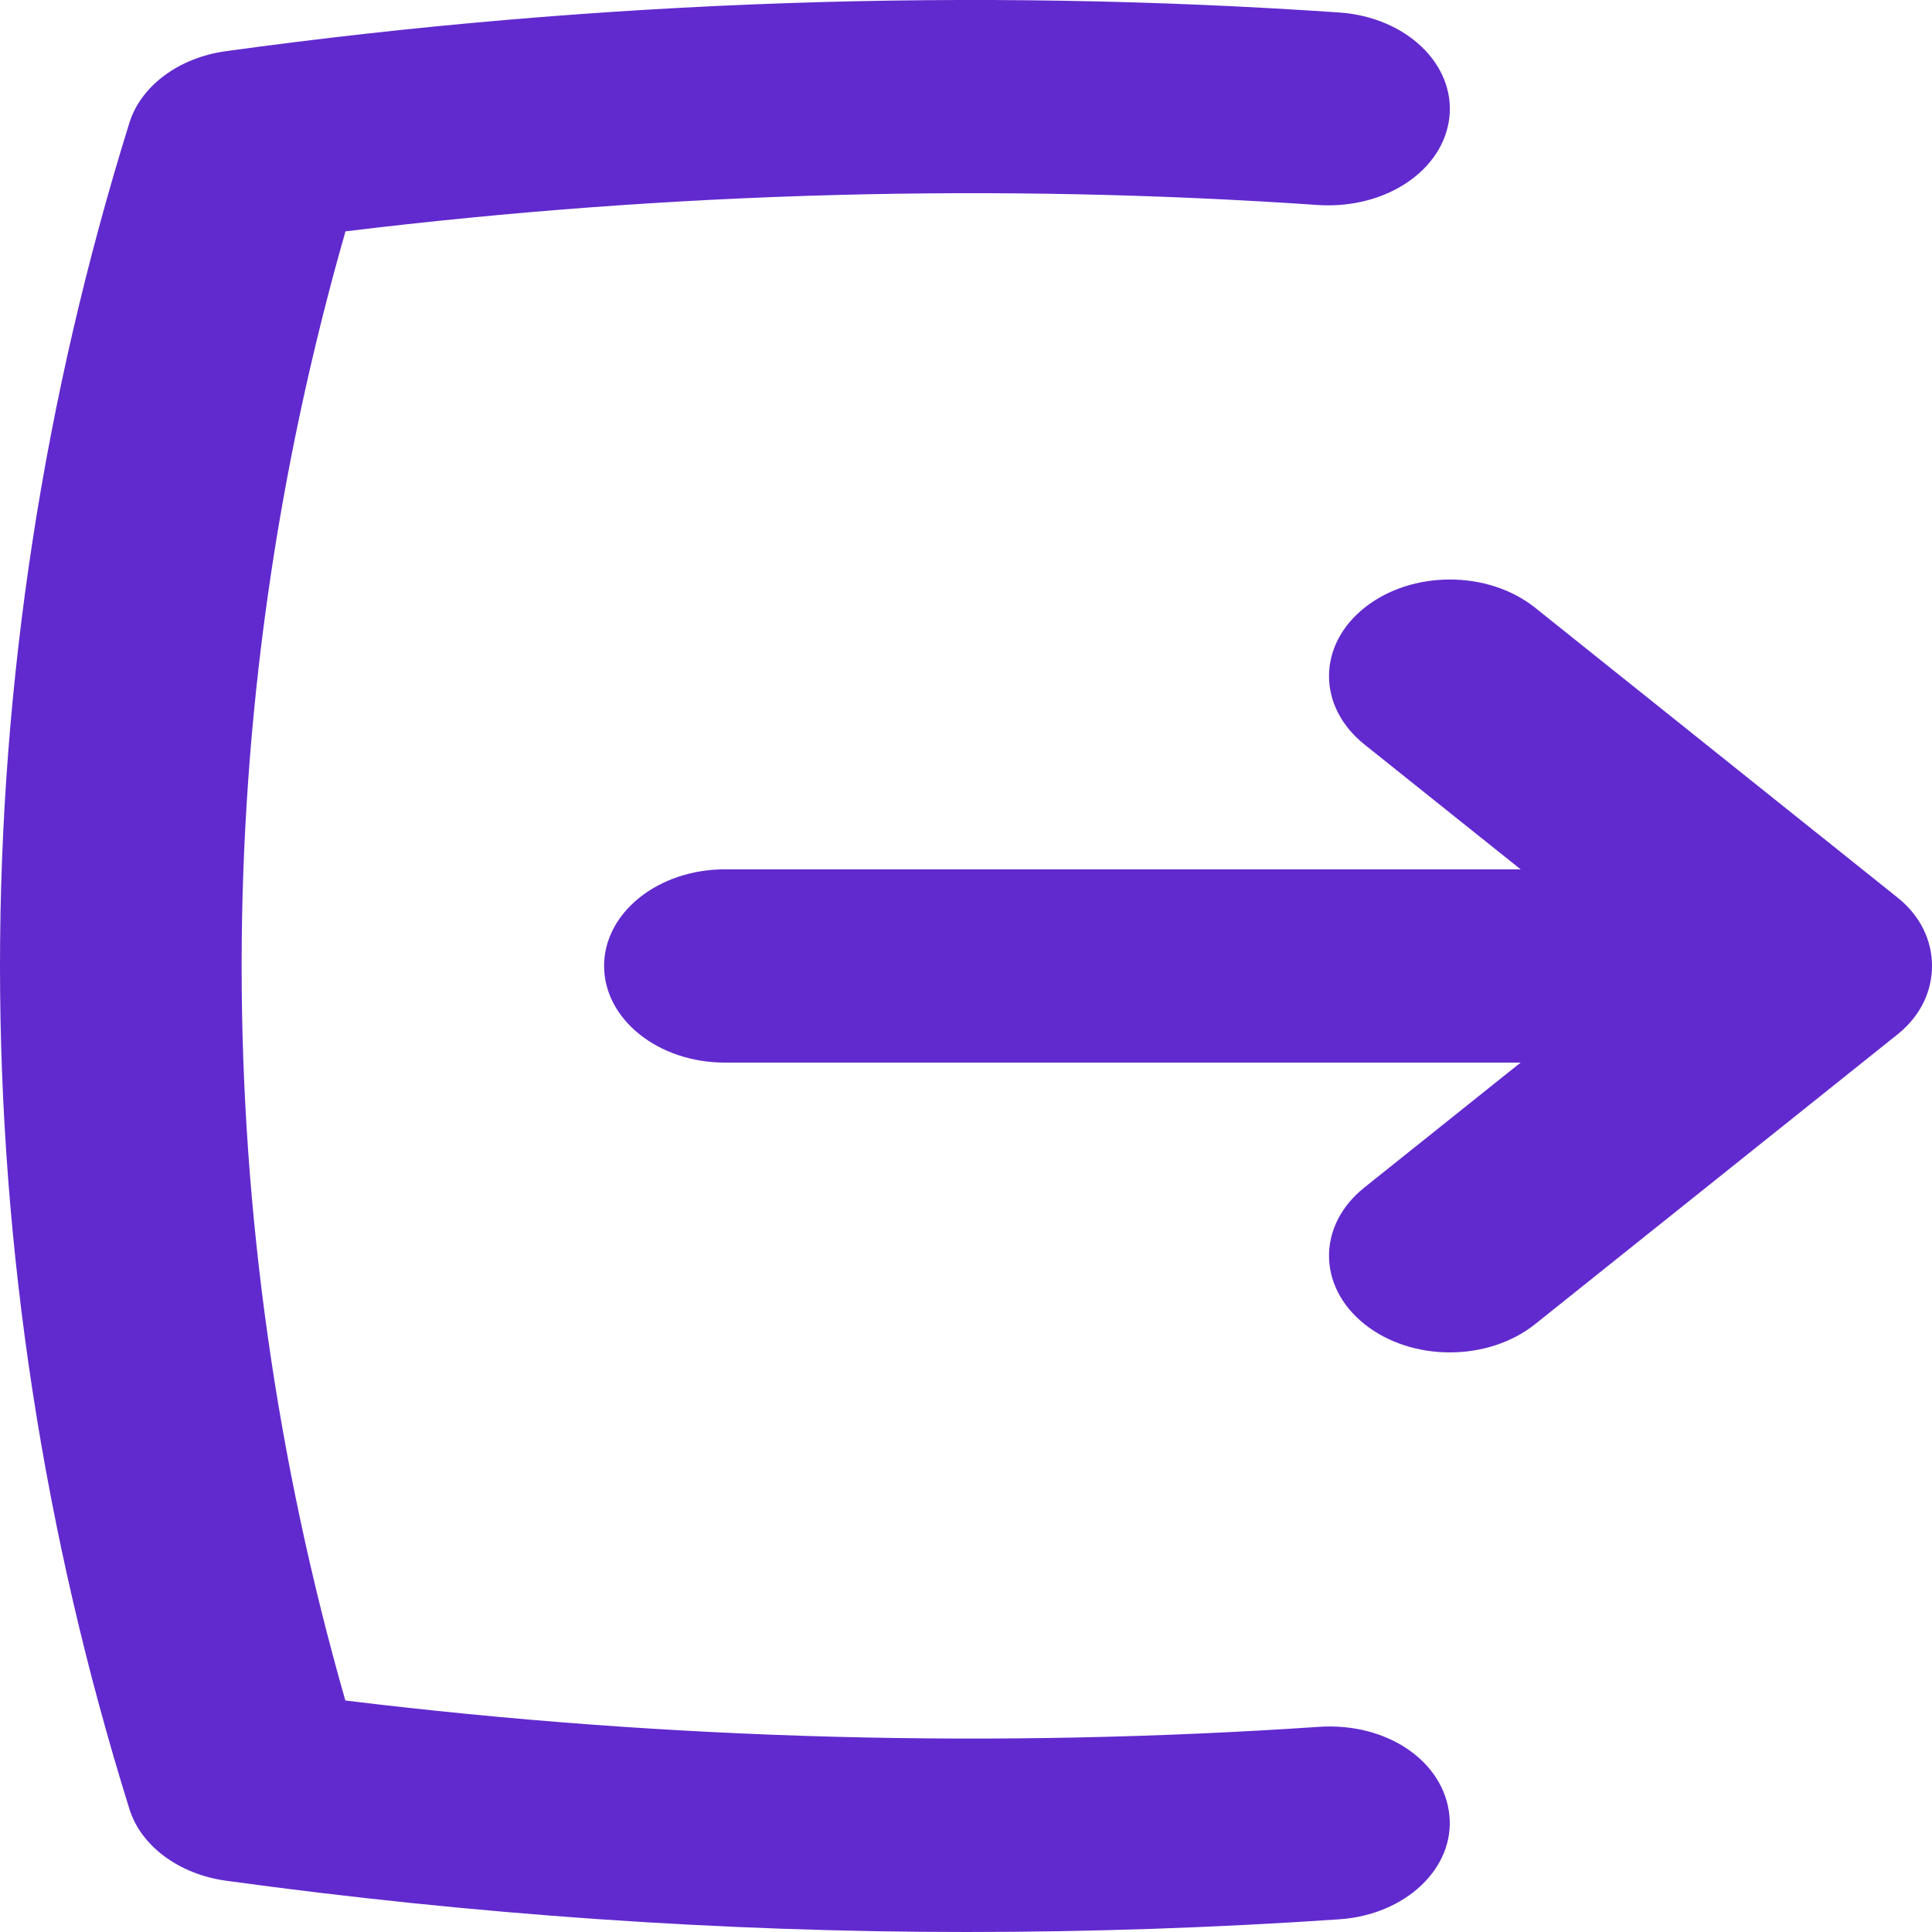 <svg width="28" height="28" viewBox="0 0 28 28" fill="none" xmlns="http://www.w3.org/2000/svg">
<path d="M28 13.999C28 14.363 27.837 14.721 27.503 14.989L22.25 19.189C21.565 19.737 20.457 19.737 19.774 19.189C19.09 18.642 19.09 17.756 19.774 17.21L22.038 15.4H10.506C9.539 15.4 8.755 14.772 8.755 13.999C8.755 13.226 9.539 12.599 10.506 12.599H22.038L19.774 10.789C19.09 10.241 19.09 9.355 19.774 8.809C20.459 8.262 21.567 8.262 22.25 8.809L27.503 13.01C27.837 13.277 28 13.636 28 13.999ZM19.111 25.027C14.48 25.34 9.744 25.224 5.005 24.645C4.007 21.155 3.502 17.579 3.502 13.999C3.502 10.421 4.007 6.846 5.007 3.353C9.758 2.774 14.497 2.654 19.113 2.972C20.09 3.03 20.923 2.465 21.006 1.696C21.087 0.926 20.375 0.248 19.41 0.181C14.127 -0.181 8.695 -0.004 3.278 0.741C2.594 0.834 2.042 1.243 1.875 1.781C0.63 5.777 0 9.887 0 13.999C0 18.112 0.63 22.224 1.875 26.216C2.042 26.754 2.594 27.163 3.277 27.257C6.86 27.749 10.471 28 14.007 28C15.805 28 17.622 27.938 19.41 27.816C20.371 27.751 21.087 27.073 21.005 26.303C20.925 25.532 20.109 24.959 19.111 25.027L19.111 25.027Z" fill="#612ACE"/>
</svg>
